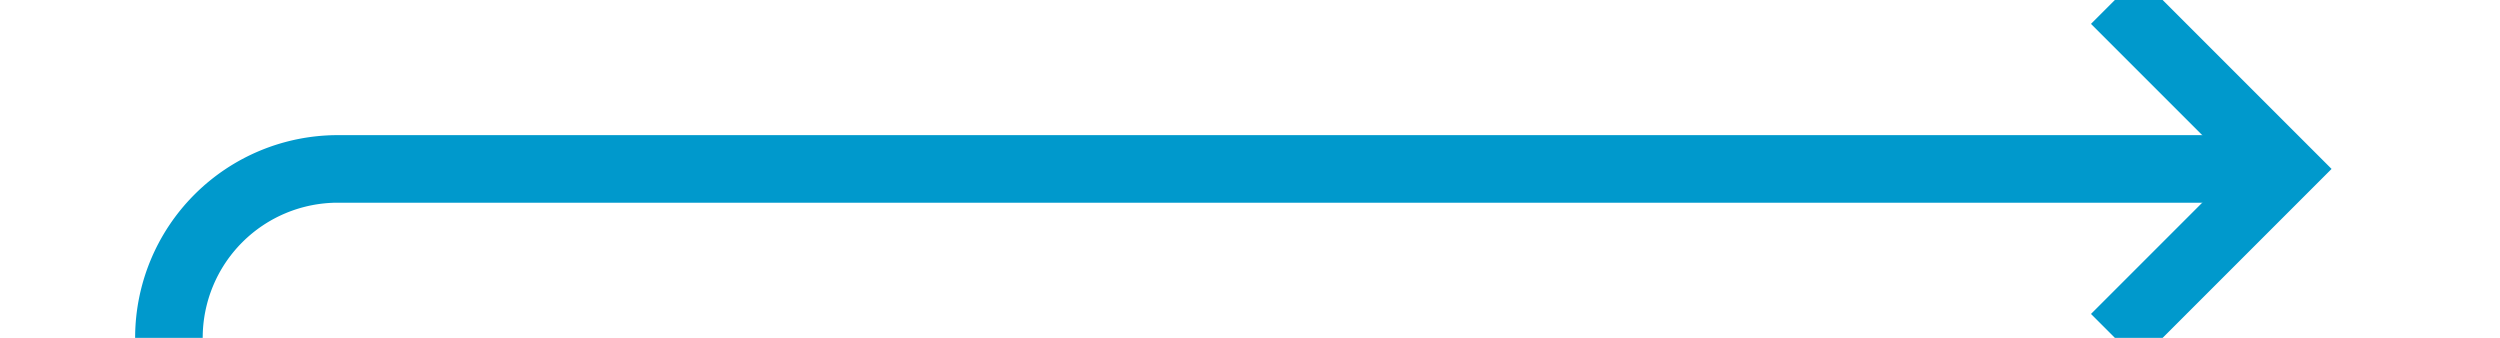 ﻿<?xml version="1.0" encoding="utf-8"?>
<svg version="1.1" xmlns:xlink="http://www.w3.org/1999/xlink" width="74px" height="10px" preserveAspectRatio="xMinYMid meet" viewBox="923 261  74 8" xmlns="http://www.w3.org/2000/svg">
  <path d="M 816 905  L 923 905  A 5 5 0 0 0 928 900 L 928 270  A 5 5 0 0 1 933 265 L 990 265  " stroke-width="2" stroke="#0099cc" fill="none" />
  <path d="M 984.893 260.707  L 989.186 265  L 984.893 269.293  L 986.307 270.707  L 991.307 265.707  L 992.014 265  L 991.307 264.293  L 986.307 259.293  L 984.893 260.707  Z " fill-rule="nonzero" fill="#0099cc" stroke="none" />
</svg>